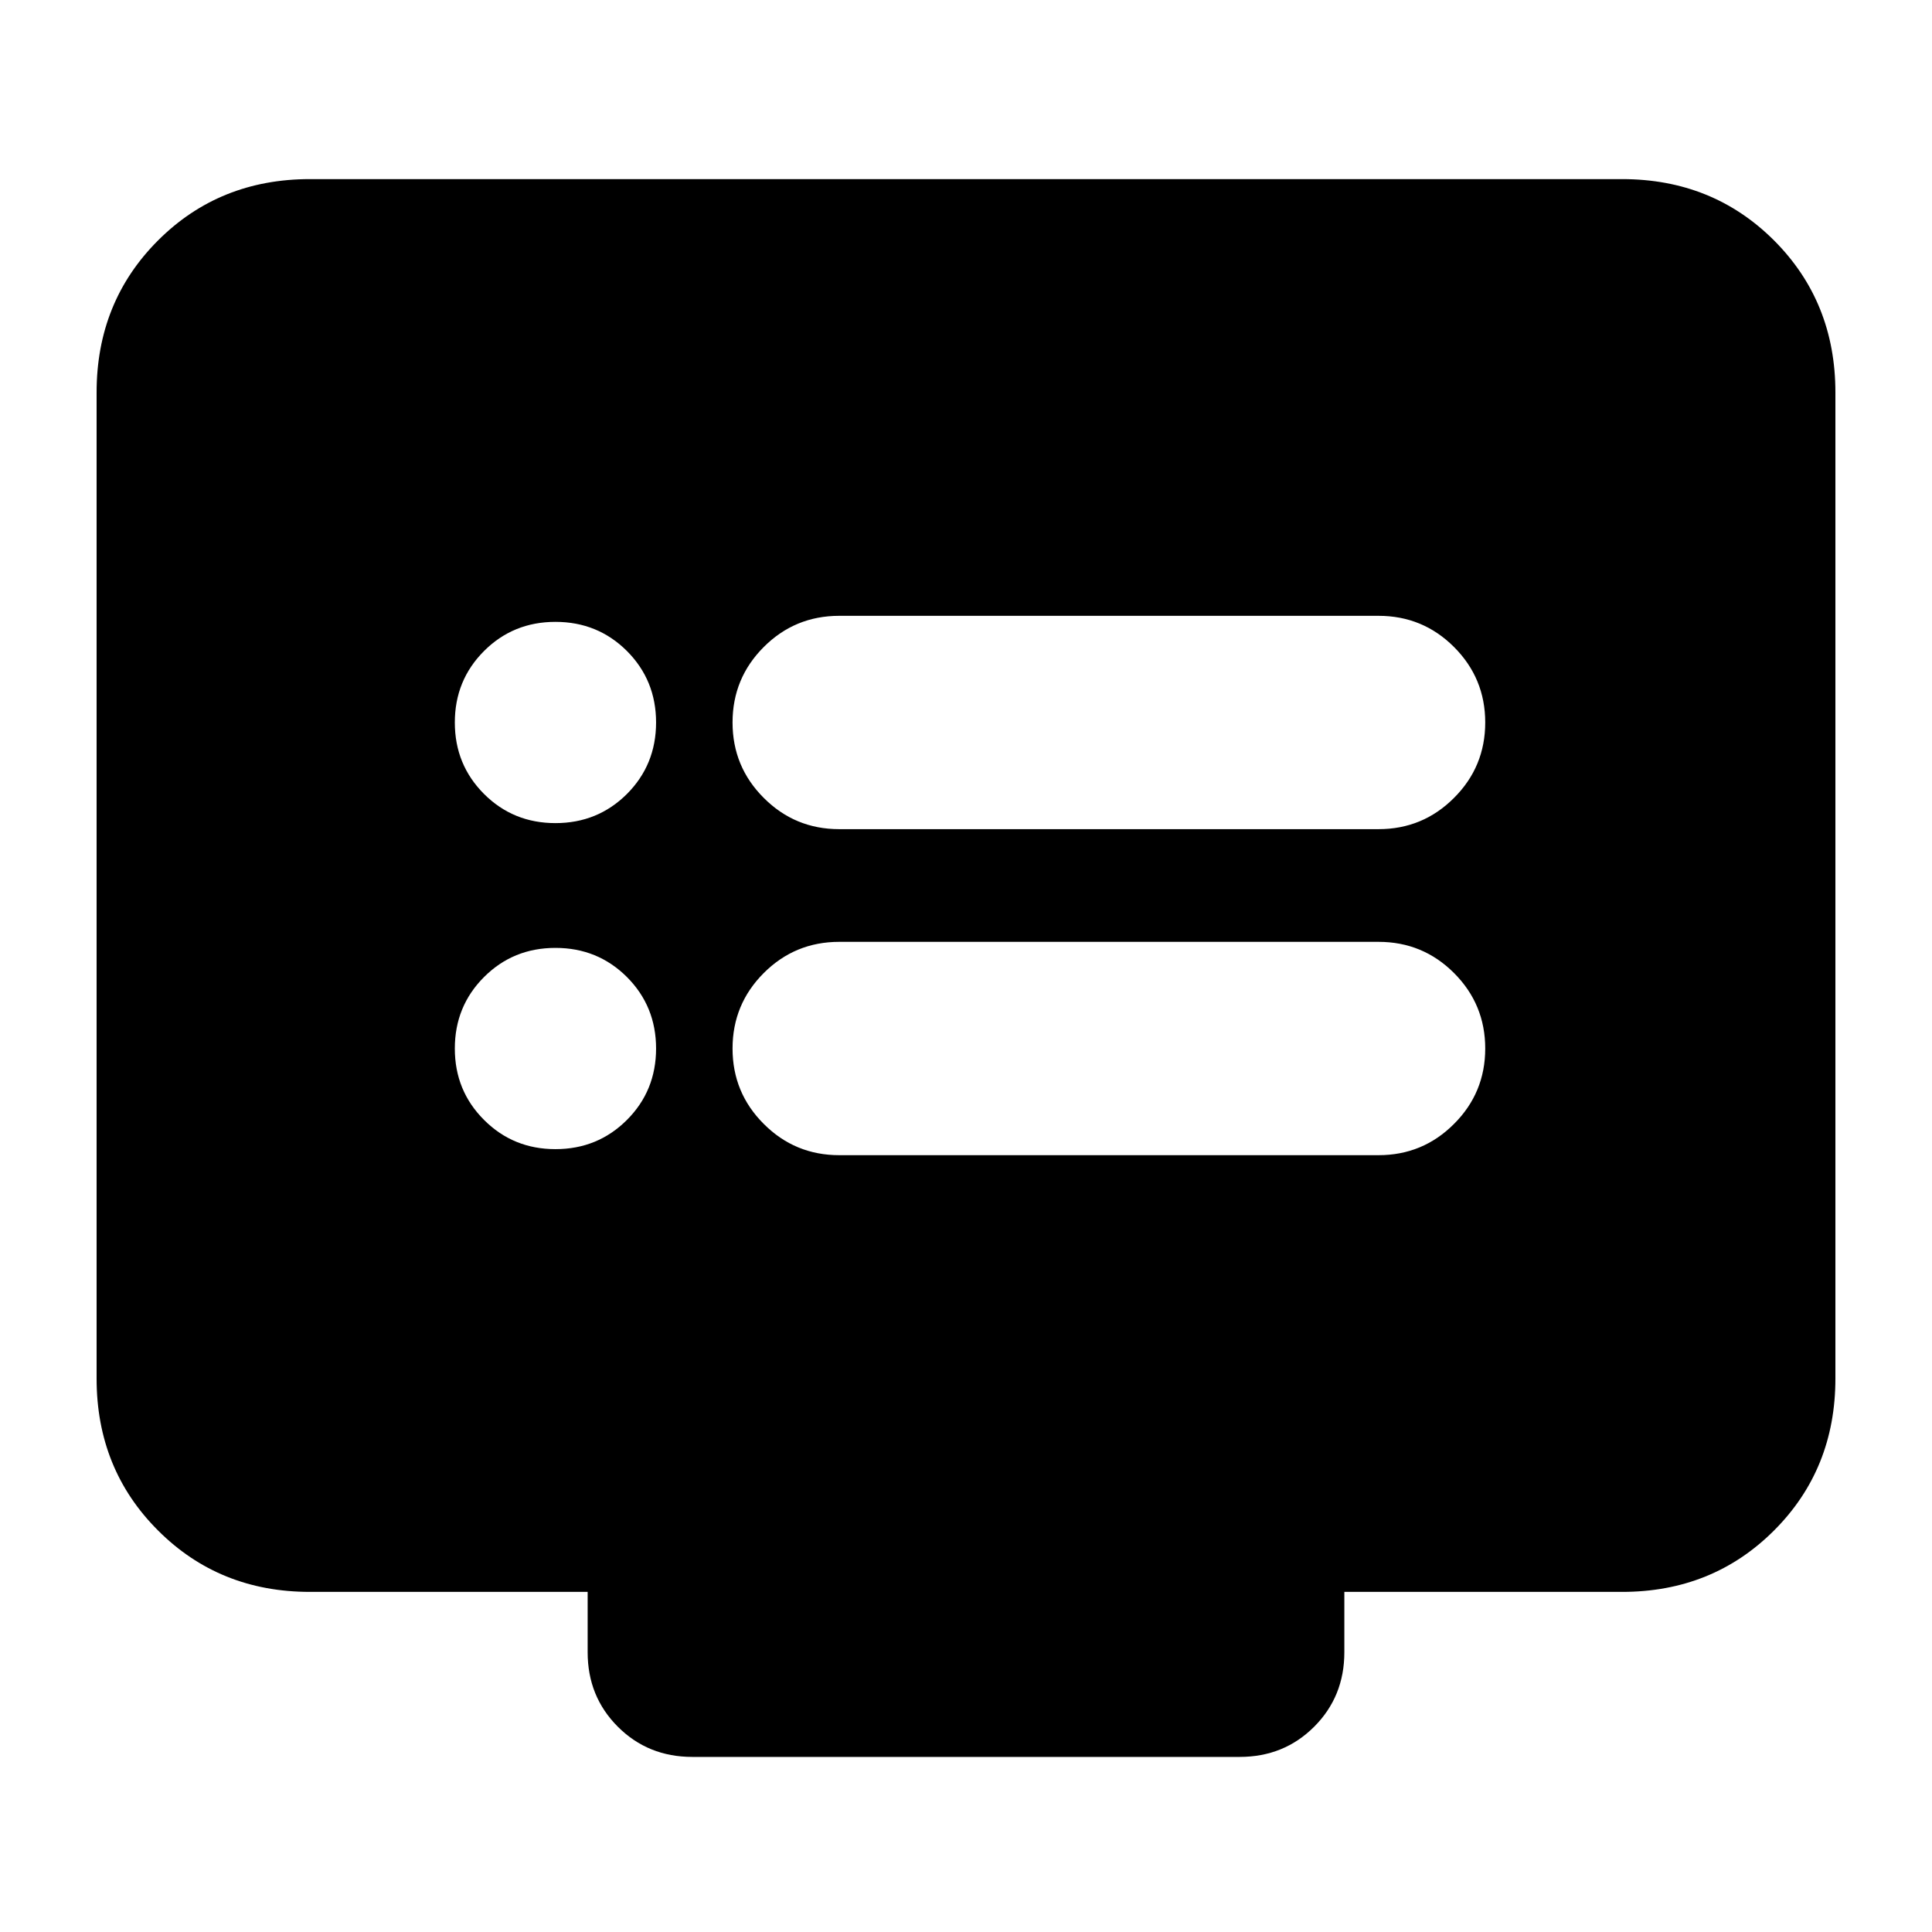 <svg xmlns="http://www.w3.org/2000/svg" height="24" width="24"><path d="M10.425 10.3h6.7q.55 0 .937-.388.388-.387.388-.937t-.388-.938q-.387-.387-.937-.387h-6.7q-.55 0-.937.387-.388.388-.388.938 0 .55.388.937.387.388.937.388Zm0 4.05h6.7q.55 0 .937-.388.388-.387.388-.937t-.388-.938q-.387-.387-.937-.387h-6.7q-.55 0-.937.387-.388.388-.388.938 0 .55.388.937.387.388.937.388ZM6.9 10.225q.525 0 .888-.362.362-.363.362-.888t-.362-.888q-.363-.362-.888-.362t-.887.362q-.363.363-.363.888t.363.888q.362.362.887.362Zm0 4.05q.525 0 .888-.363.362-.362.362-.887t-.362-.888q-.363-.362-.888-.362t-.887.362q-.363.363-.363.888t.363.887q.362.363.887.363Zm1.7 7.55q-.55 0-.925-.375t-.375-.925v-.75H3.85q-1.125 0-1.887-.763-.763-.762-.763-1.887V4.875q0-1.125.763-1.888.762-.762 1.887-.762h16.3q1.125 0 1.888.762.762.763.762 1.888v12.25q0 1.125-.762 1.887-.763.763-1.888.763H16.7v.75q0 .55-.375.925t-.925.375Z"/></svg>